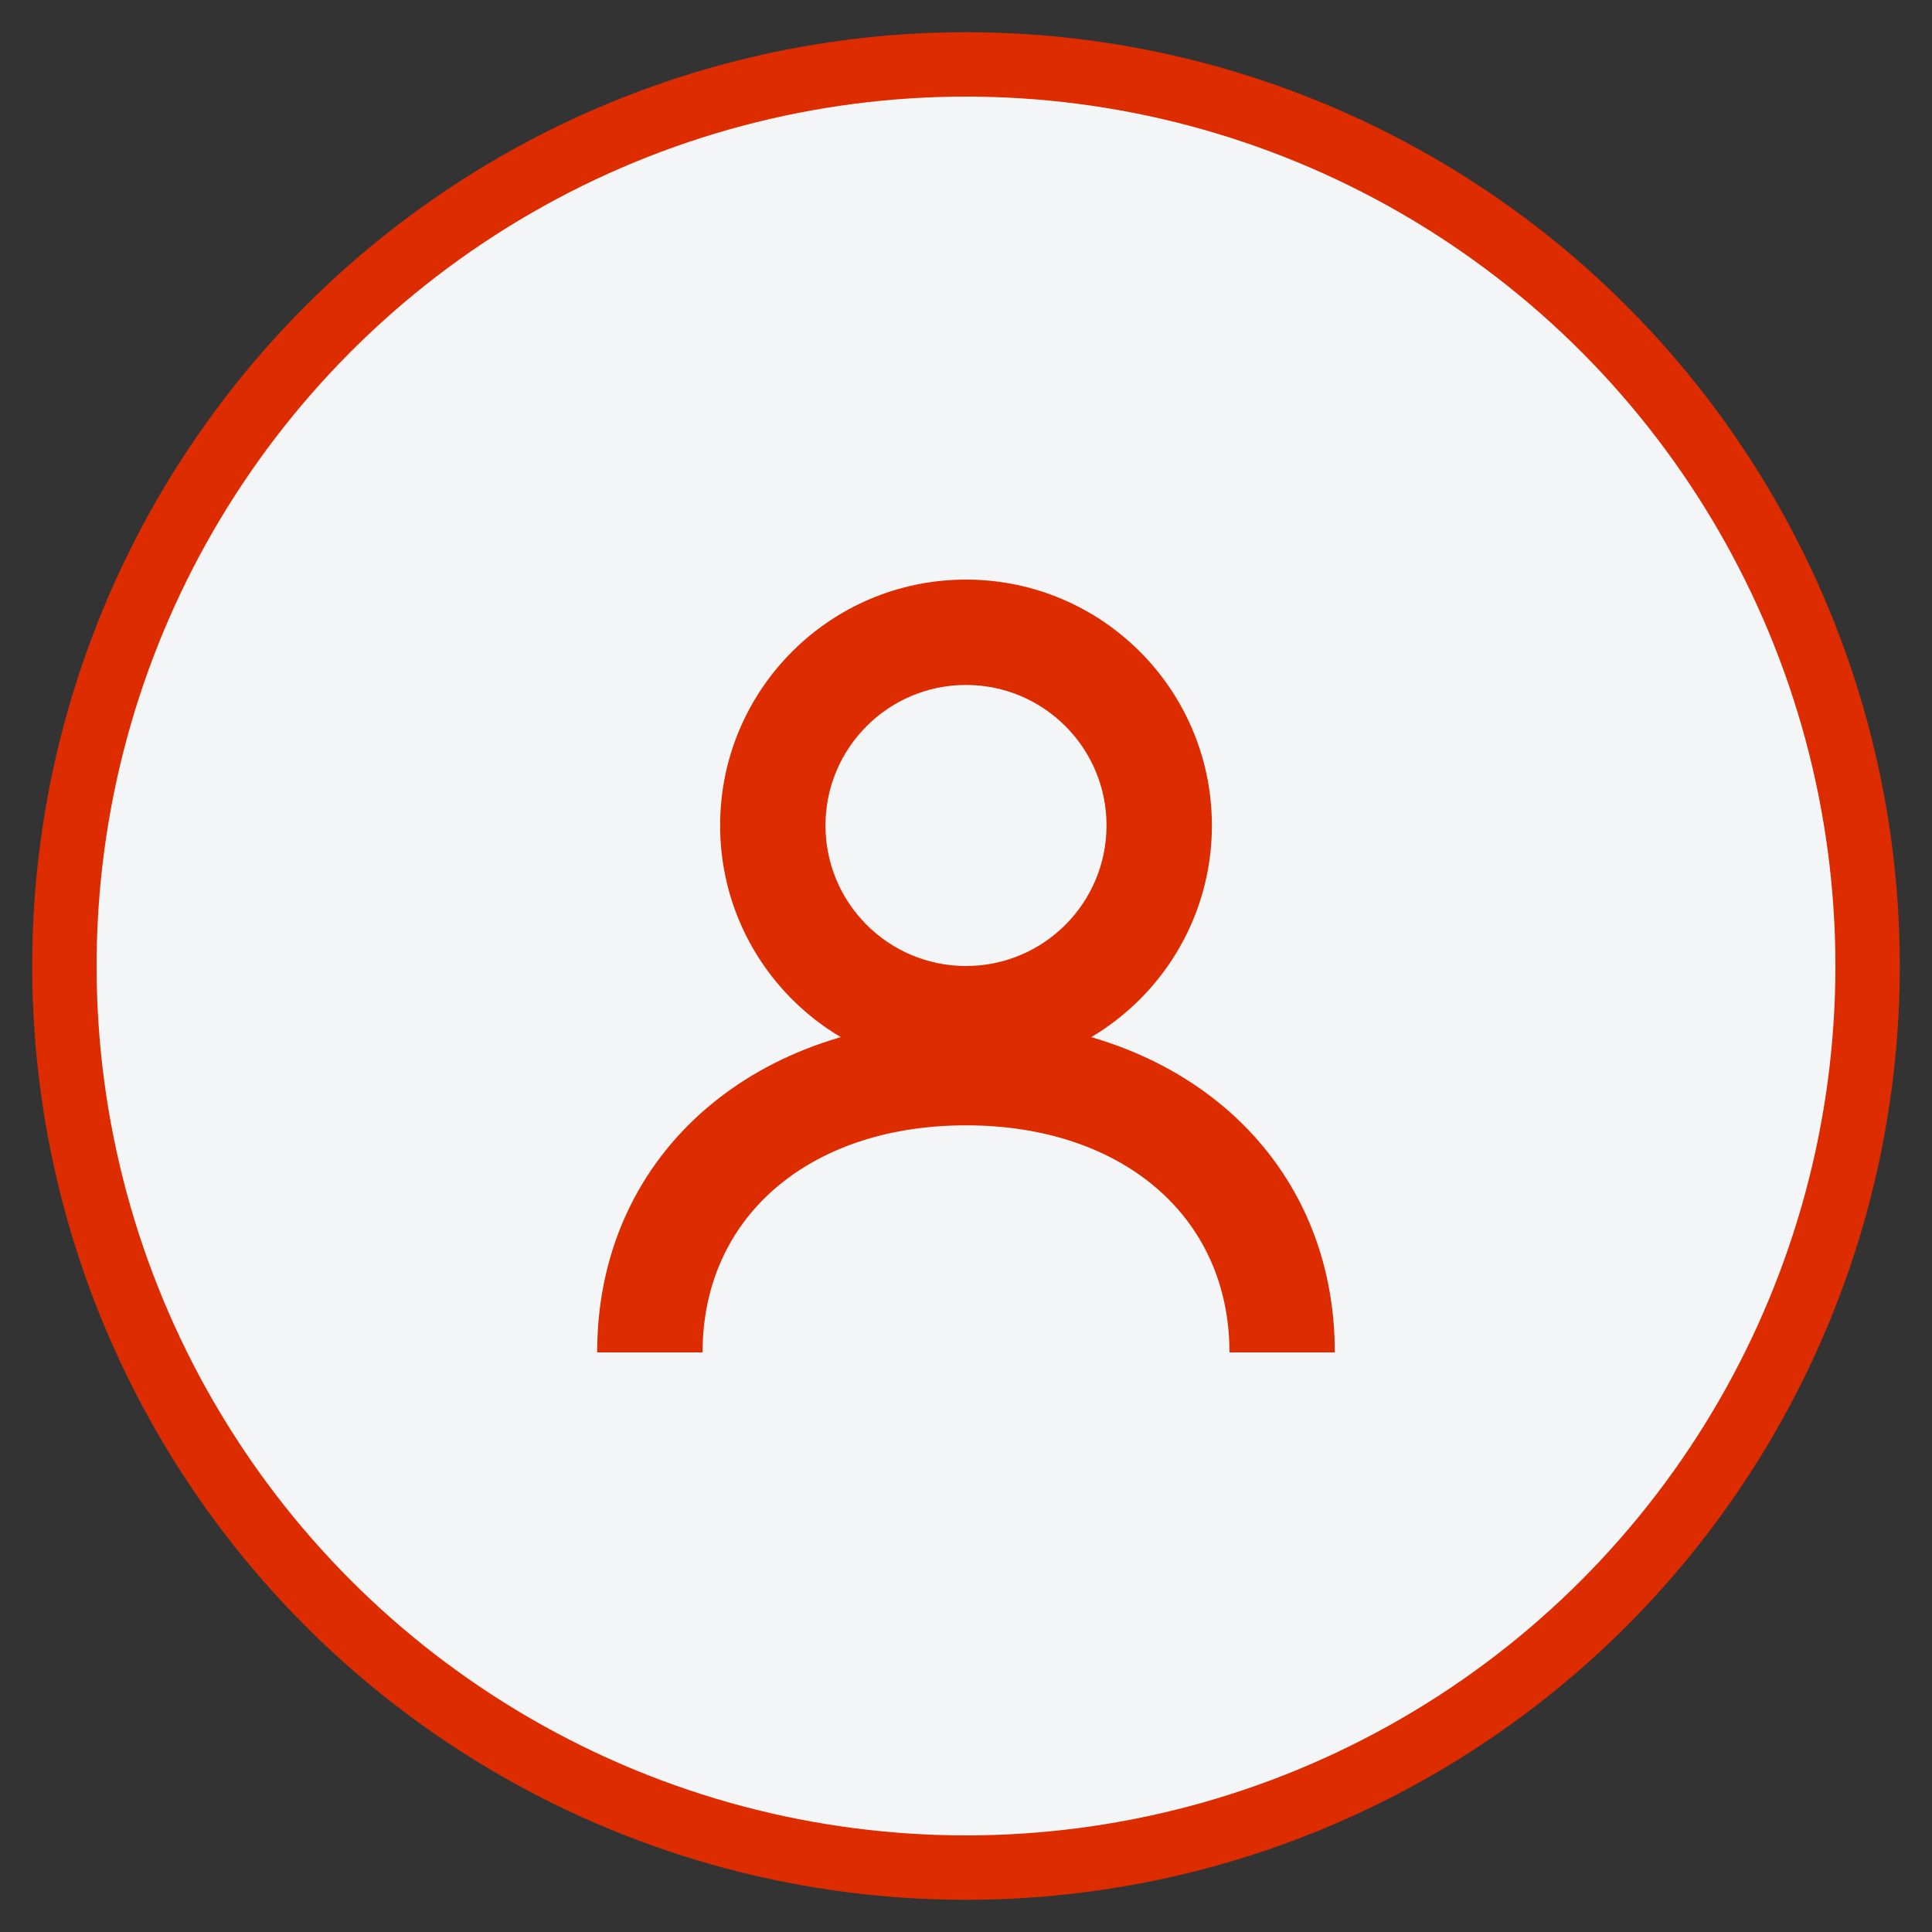 <?xml version="1.0" encoding="UTF-8"?>
<svg width="30px" height="30px" viewBox="0 0 30 30" version="1.1" xmlns="http://www.w3.org/2000/svg" xmlns:xlink="http://www.w3.org/1999/xlink">
    <rect x="0" y="0" width="30" height="30" fill="#333333" stroke="none"/>
    <!-- Generator: Sketch 61.2 (89653) - https://sketch.com -->
    <title>Group 9 Copy</title>
    <desc>Created with Sketch.</desc>
    <g id="janvier-20" stroke="none" stroke-width="1" fill="none" fill-rule="evenodd">
        <g id="HOME-PROJETS_-test-Copy" transform="translate(-744, -412)">
            <g id="Group-9-Copy" transform="translate(745, 413)">
                <circle id="Oval" stroke="#DD2C00" fill="#F3F5F6" cx="14" cy="14" r="14"></circle>
                <g id="Group" transform="translate(8, 8)" fill="#DD2C00" fill-rule="nonzero">
                    <path d="M6,6.837 C9.177,6.837 11.597,8.803 11.722,11.758 L11.727,12 L10.091,12 C10.091,9.883 8.416,8.474 6,8.474 C3.665,8.474 2.022,9.79 1.915,11.791 C1.914,11.83 1.913,11.859 1.912,11.879 C1.912,11.906 1.911,11.946 1.909,12 L0.273,12 C0.273,11.96 0.273,11.921 0.274,11.882 C0.336,8.857 2.779,6.837 6,6.837 Z" id="Path"></path>
                    <path d="M6,0 C8.109,0 9.818,1.709 9.818,3.818 C9.818,5.927 8.109,7.636 6,7.636 C3.891,7.636 2.182,5.927 2.182,3.818 C2.182,1.709 3.891,0 6,0 Z M6,1.636 C4.795,1.636 3.818,2.613 3.818,3.818 C3.818,5.023 4.795,6 6,6 C7.205,6 8.182,5.023 8.182,3.818 C8.182,2.613 7.205,1.636 6,1.636 Z" id="Oval"></path>
                </g>
            </g>
        </g>
    </g>
</svg>